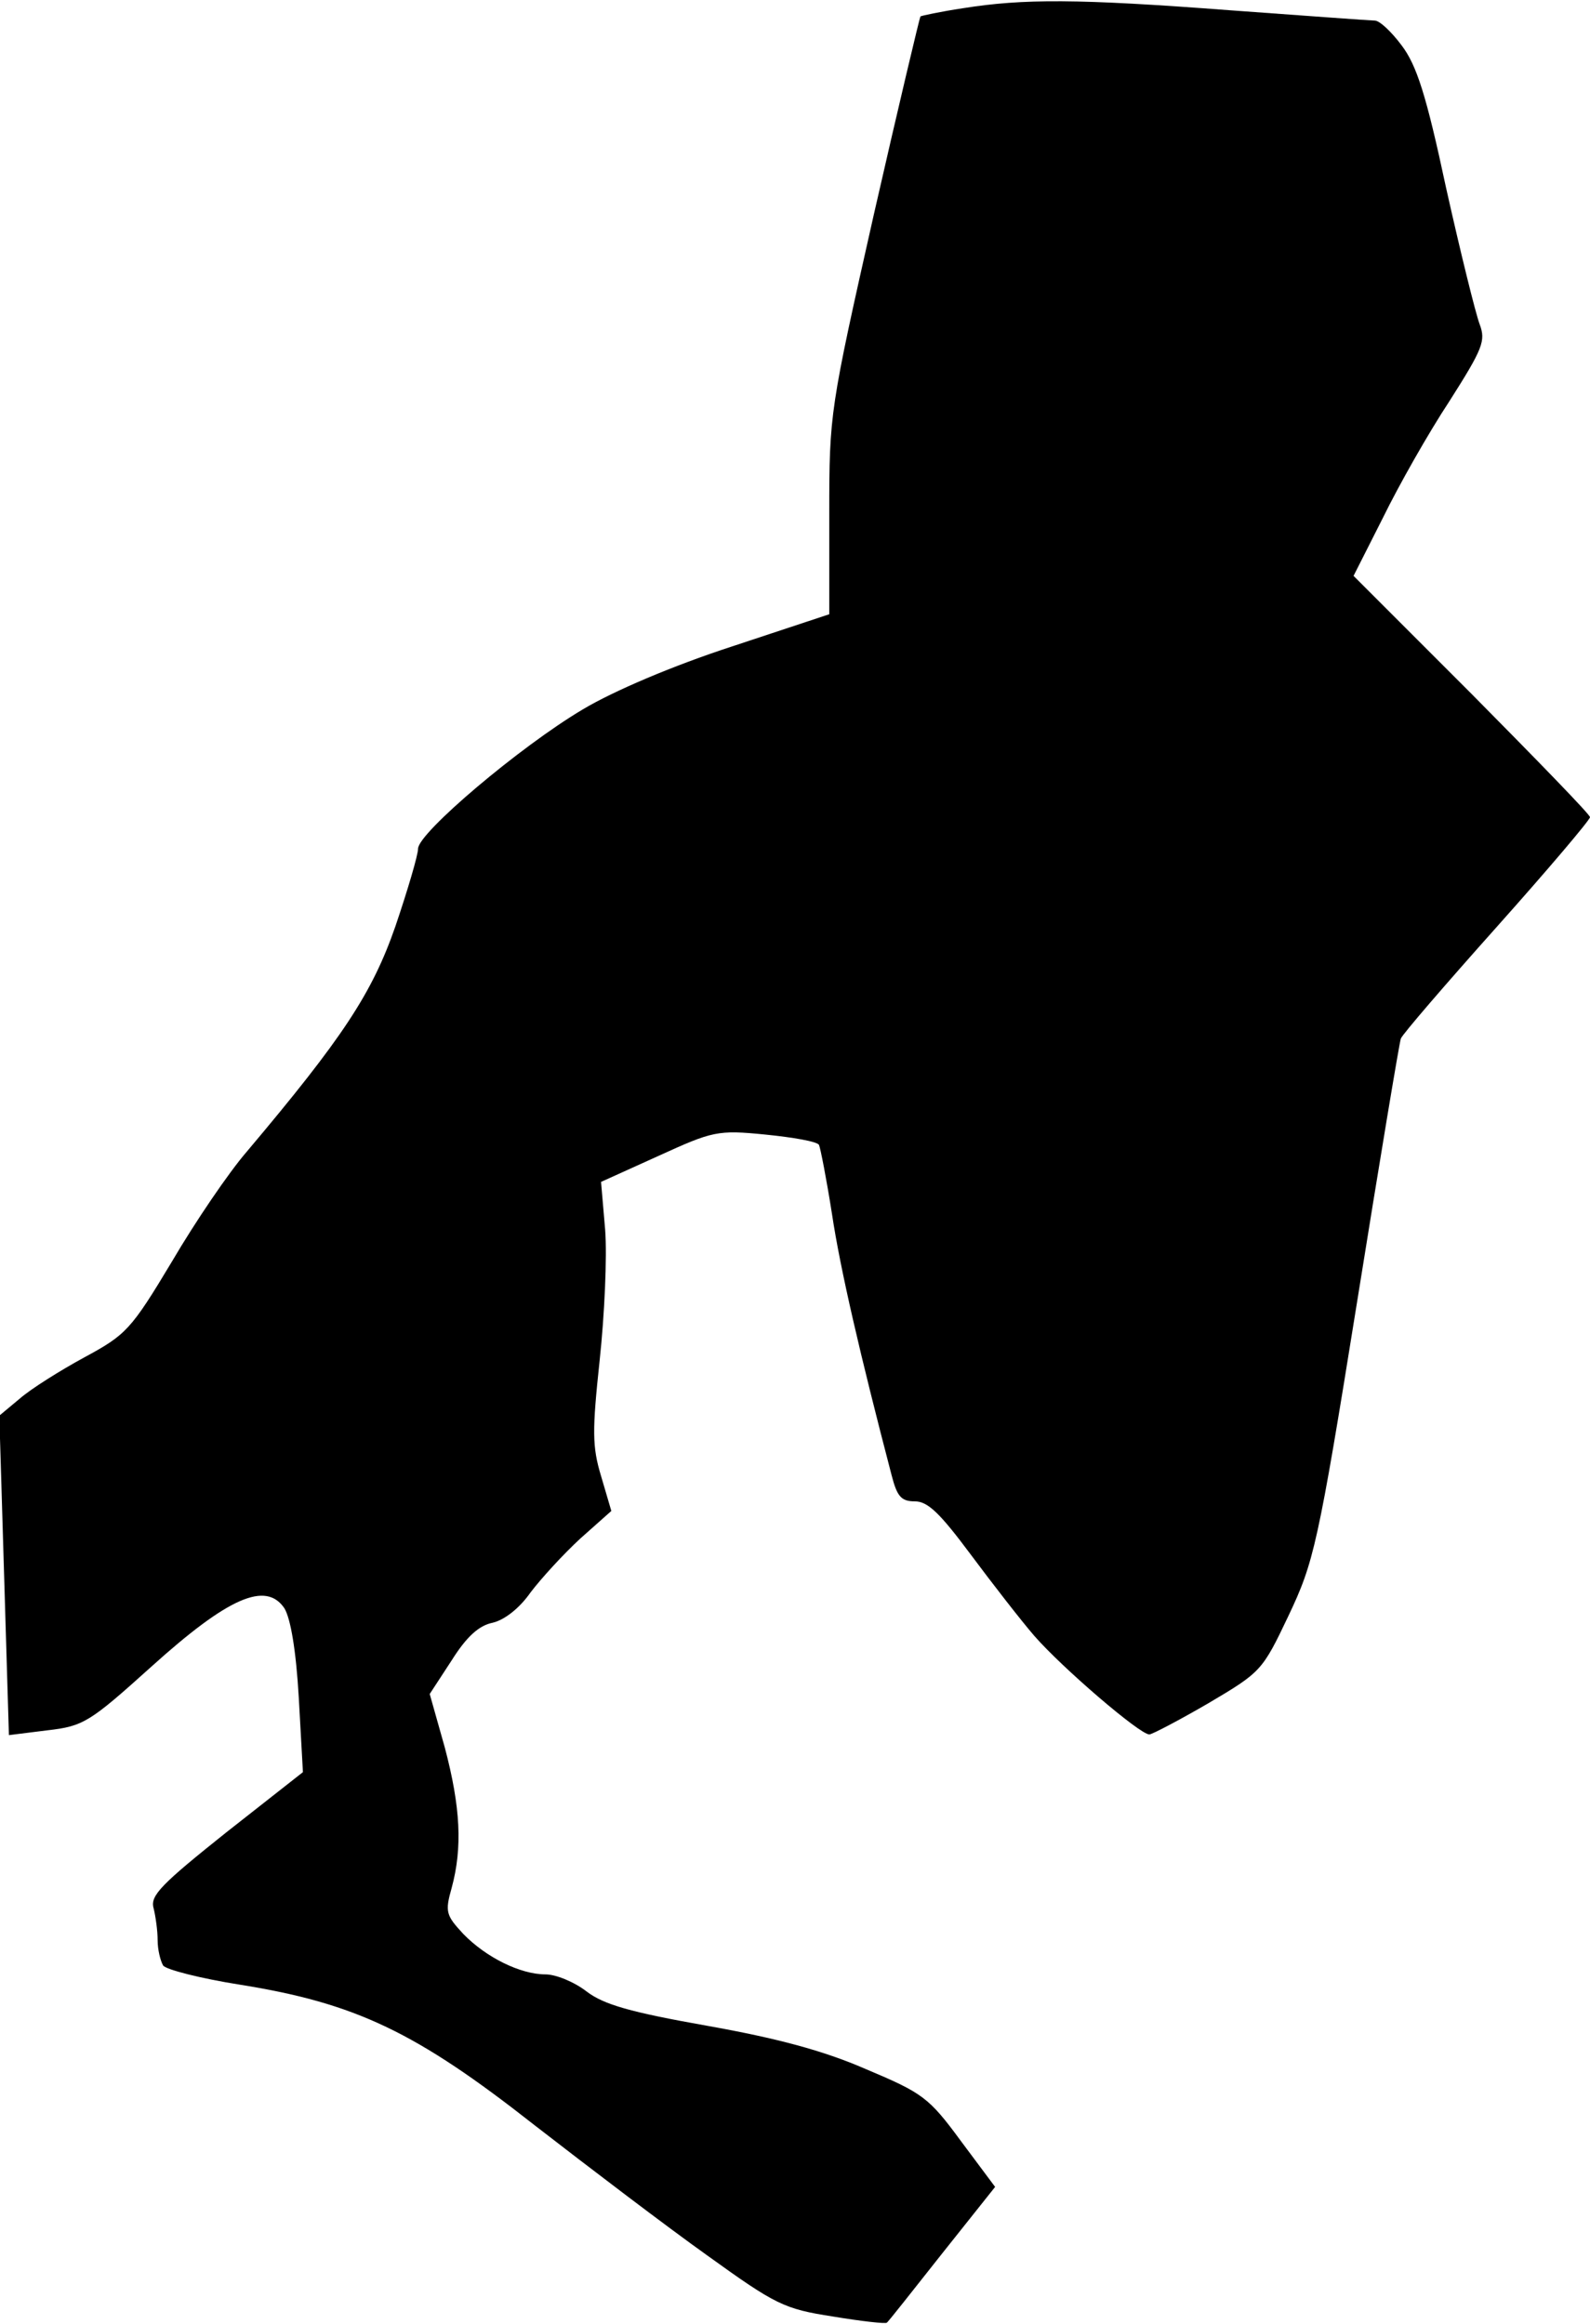<?xml version="1.0" standalone="no"?>
<!DOCTYPE svg PUBLIC "-//W3C//DTD SVG 20010904//EN"
 "http://www.w3.org/TR/2001/REC-SVG-20010904/DTD/svg10.dtd">
<svg version="1.0" xmlns="http://www.w3.org/2000/svg"
 width="232pt" height="339pt" viewBox="0 0 232 339"
 preserveAspectRatio="xMidYMid meet">
<g transform="translate(0,339) scale(0.1,-0.1)"
fill="#000000" stroke="none">
<path fill="#000000" stroke="none" d="M1405 3378 c-33 -5 -61 -11 -62 -12 -1
-1 -32 -131 -68 -289 -64 -284 -65 -290 -65 -435 l0 -148 -142 -47 c-86 -28
-173 -65 -218 -92 -91 -54 -240 -180 -240 -203 0 -9 -15 -60 -33 -113 -34 -98
-77 -163 -217 -329 -26 -30 -75 -102 -109 -160 -60 -100 -67 -107 -128 -140
-35 -19 -78 -46 -94 -60 l-30 -25 7 -233 7 -233 56 7 c53 6 62 12 152 93 112
101 167 125 194 85 9 -15 17 -61 21 -131 l6 -108 -112 -88 c-94 -75 -111 -92
-106 -110 3 -12 6 -33 6 -47 0 -14 4 -30 8 -37 4 -6 55 -19 112 -28 169 -27
257 -69 430 -205 80 -62 193 -148 252 -190 100 -72 112 -78 183 -89 42 -7 78
-11 79 -9 2 1 38 47 80 100 l78 98 -50 67 c-47 64 -56 70 -139 105 -62 27
-130 45 -231 63 -113 20 -151 31 -176 50 -18 14 -45 25 -60 25 -37 0 -87 25
-120 59 -25 27 -27 32 -17 67 16 59 13 118 -10 205 l-22 78 32 49 c22 35 40
51 60 55 17 4 39 21 55 44 16 21 48 56 73 79 l45 40 -15 51 c-13 43 -13 66 -2
169 7 65 11 151 8 190 l-6 70 84 38 c79 36 86 38 156 31 40 -4 75 -10 78 -15
2 -4 11 -50 19 -101 12 -80 41 -205 87 -381 8 -31 14 -38 34 -38 19 0 37 -18
81 -77 32 -43 74 -97 93 -119 41 -47 154 -144 168 -144 4 0 44 21 87 46 76 45
78 47 116 127 37 78 43 102 100 457 33 206 62 380 64 385 2 6 65 79 140 163
75 84 136 156 136 160 0 4 -78 84 -172 179 l-173 173 43 85 c23 47 66 123 97
170 49 77 53 88 44 112 -6 16 -28 105 -49 199 -29 136 -43 179 -65 208 -15 20
-32 36 -39 36 -6 0 -101 7 -211 15 -223 17 -302 17 -390 3z"/>
</g>
</svg>
